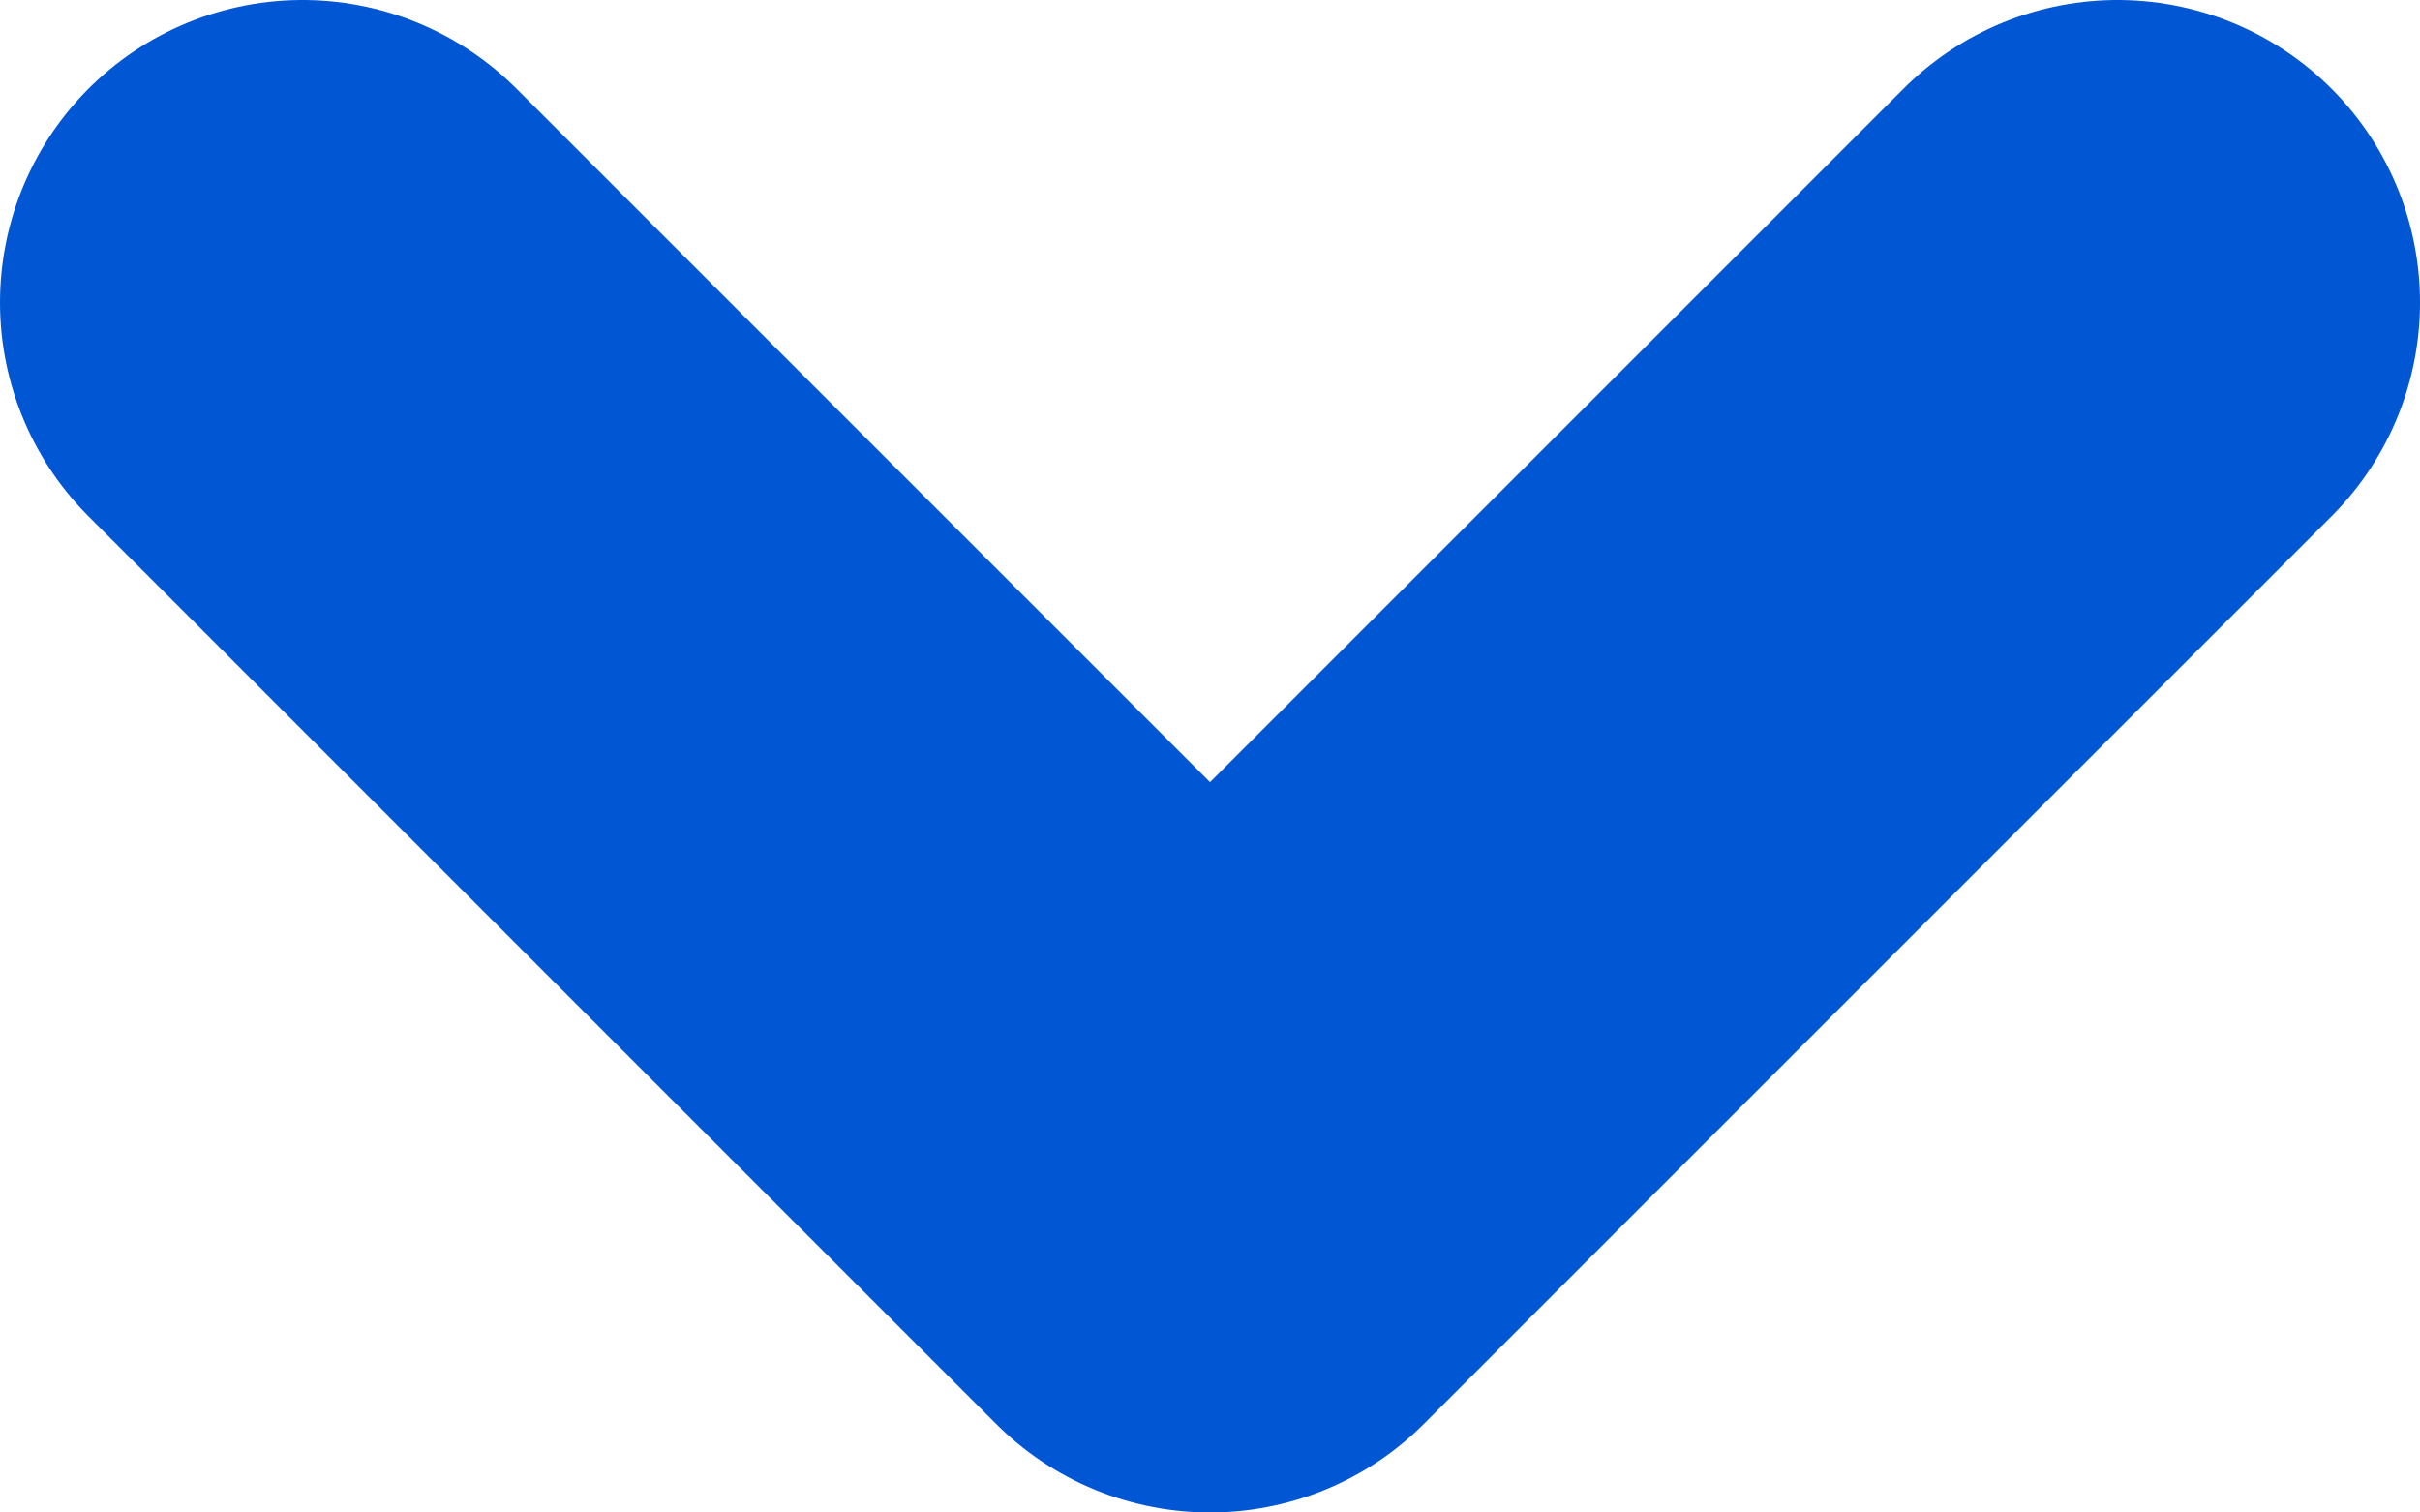 <svg width="8" height="5" viewBox="0 0 8 5" fill="none" xmlns="http://www.w3.org/2000/svg">
<path d="M7 1L4 4L1 1" stroke="#0056D3" stroke-width="2" stroke-linecap="round" stroke-linejoin="round"/>
</svg>
